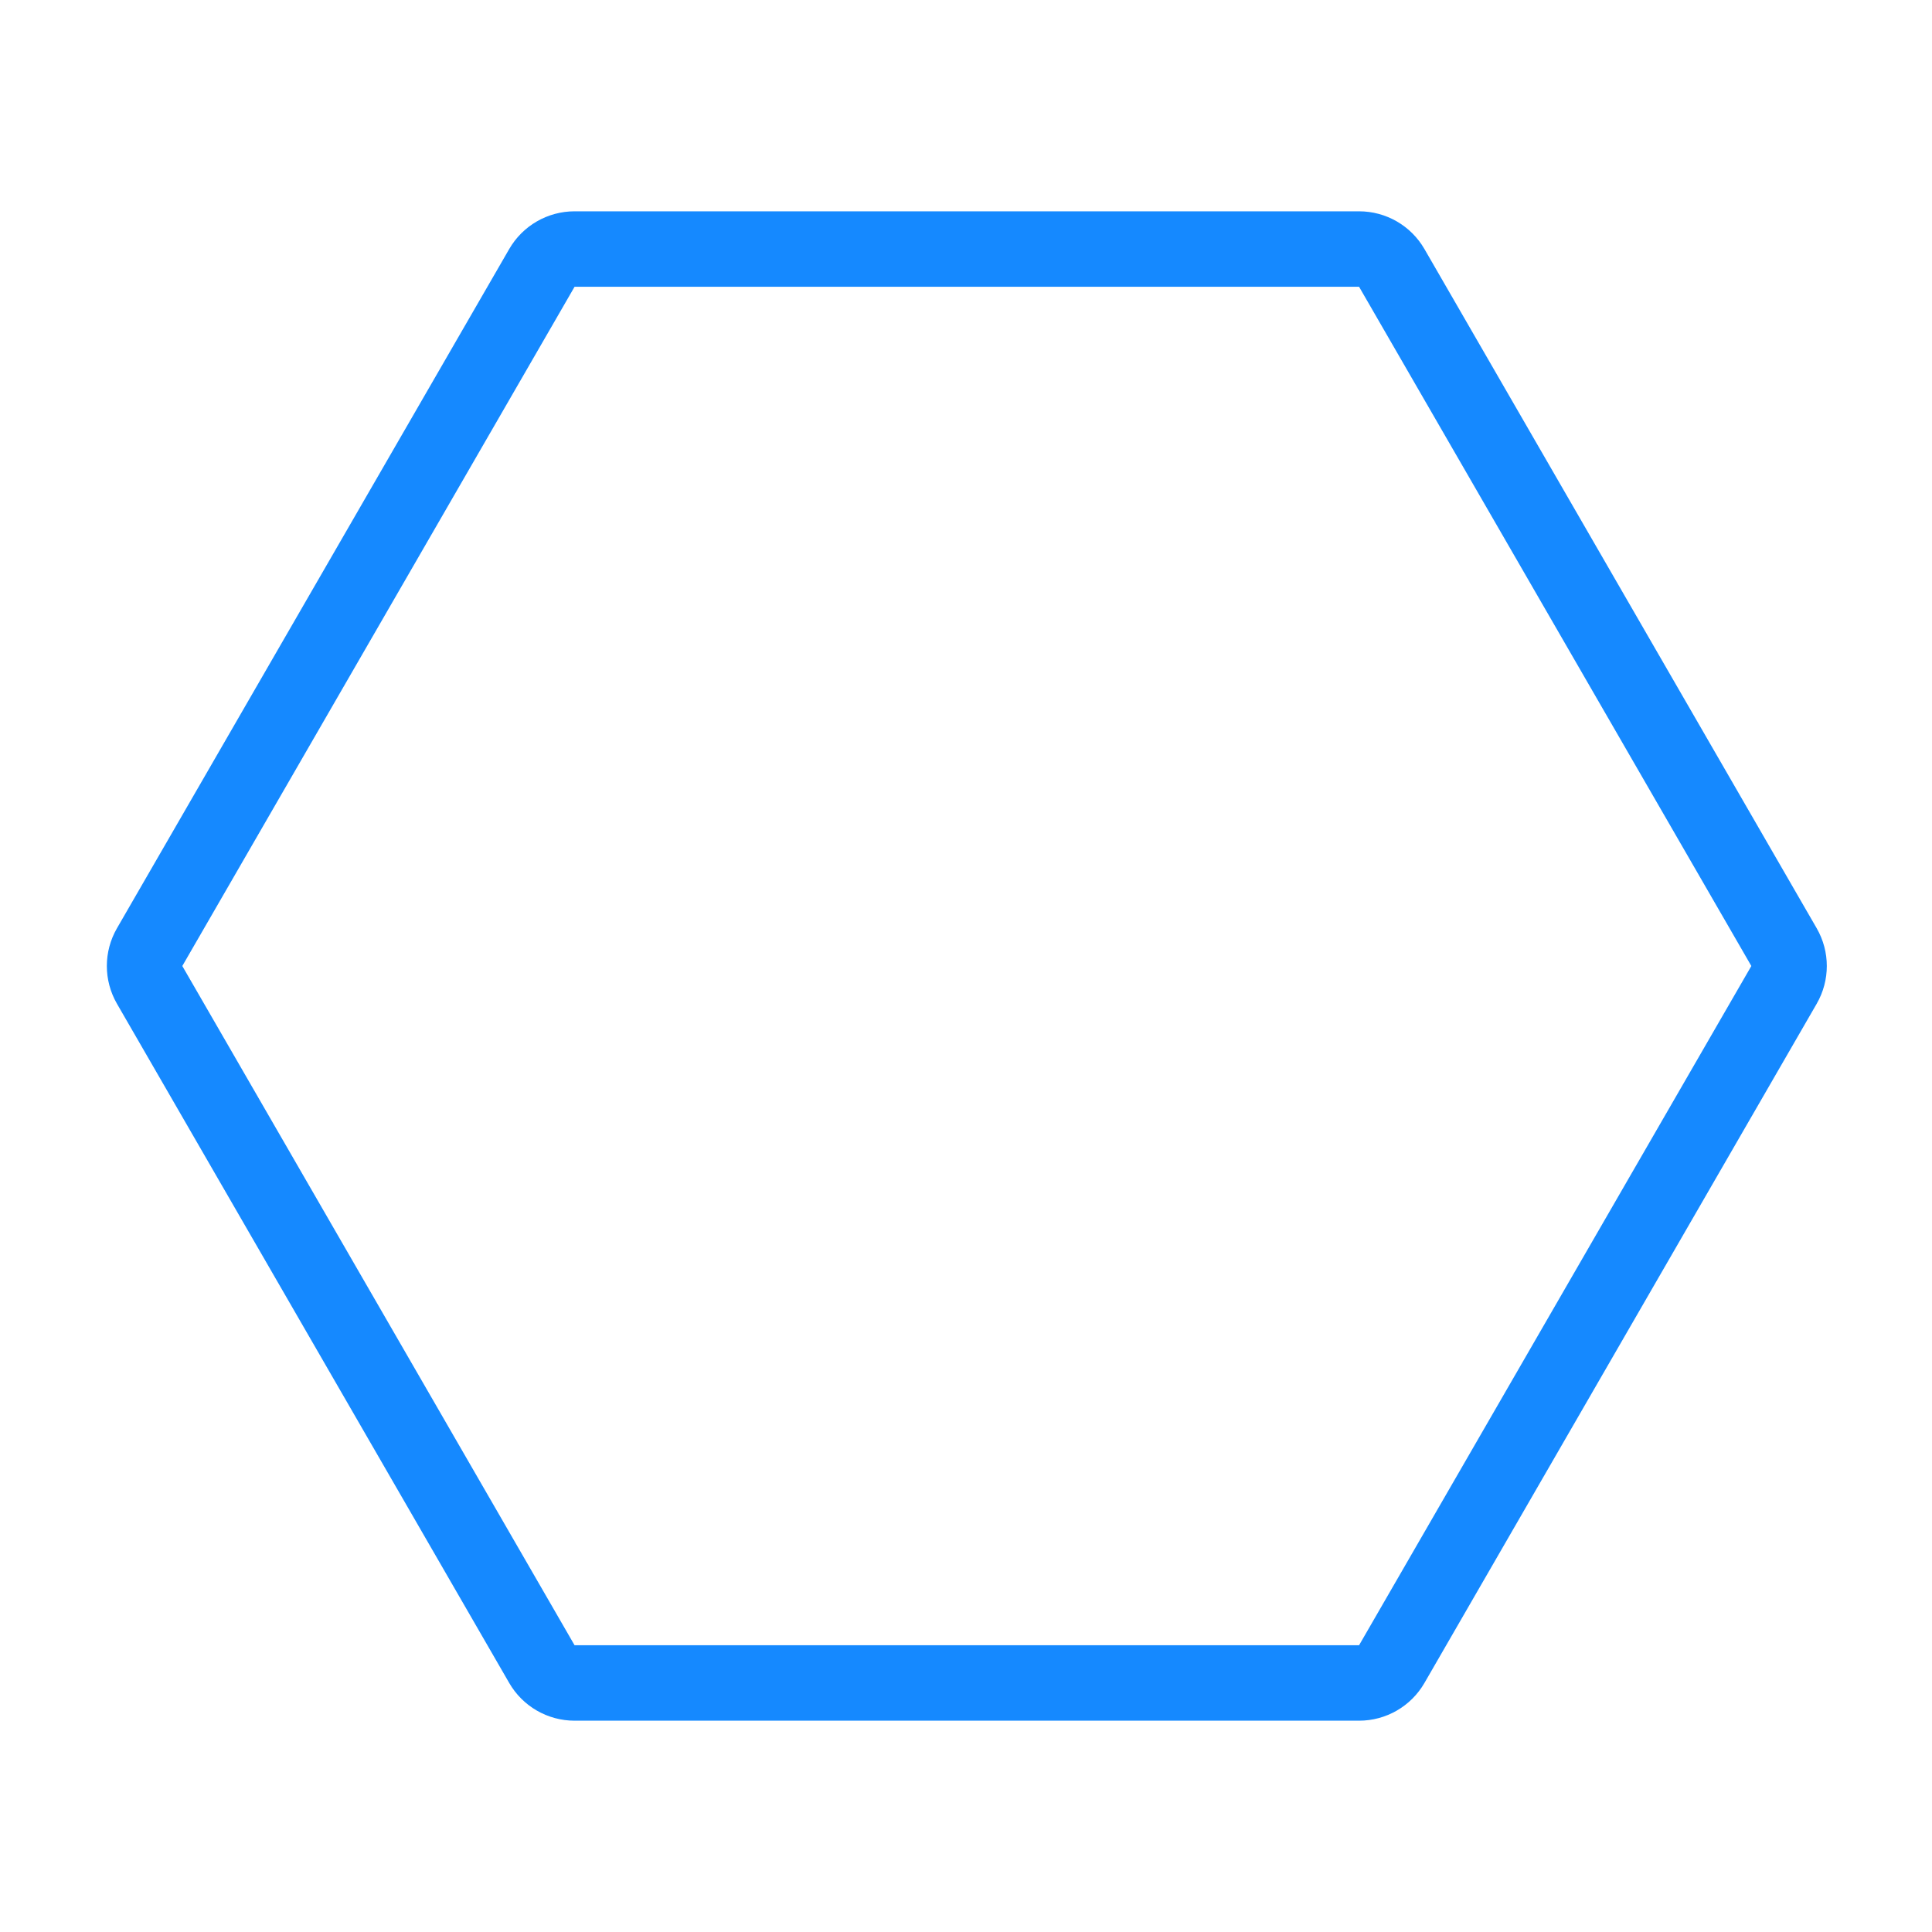 <svg xmlns="http://www.w3.org/2000/svg" xmlns:xlink="http://www.w3.org/1999/xlink" width="512" height="512" viewBox="0 0 512 512">
  <defs>
    <clipPath id="clip-hexagon-border">
      <rect width="512" height="512"/>
    </clipPath>
  </defs>
  <g id="hexagon-border" clip-path="url(#clip-hexagon-border)">
    <g id="Polygon_2" data-name="Polygon 2" transform="translate(25.219 56)" fill="none">
      <path d="M334.954,0a20,20,0,0,1,17.319,10l103.95,180a20,20,0,0,1,0,20L352.274,390a20,20,0,0,1-17.319,10H127.045a20,20,0,0,1-17.319-10L5.776,210a20,20,0,0,1,0-20L109.726,10A20,20,0,0,1,127.046,0Z" stroke="none"/>
      <path d="M 127.046 20 L 23.095 200 L 127.045 380 L 334.955 380 L 438.904 200 L 334.954 20 L 127.046 20 L 127.046 20 M 127.046 0 L 334.954 0 C 342.099 0 348.701 3.811 352.274 9.998 L 456.224 189.998 C 459.798 196.187 459.798 203.813 456.224 210.002 L 352.274 390.002 C 348.701 396.189 342.099 400 334.955 400 L 127.045 400 C 119.901 400 113.299 396.189 109.726 390.002 L 5.776 210.002 C 2.202 203.813 2.202 196.187 5.776 189.998 L 109.726 9.998 C 113.299 3.811 119.901 0 127.046 0 Z" stroke="none" fill="#1589ff"/>
    </g>
  </g>
</svg>
